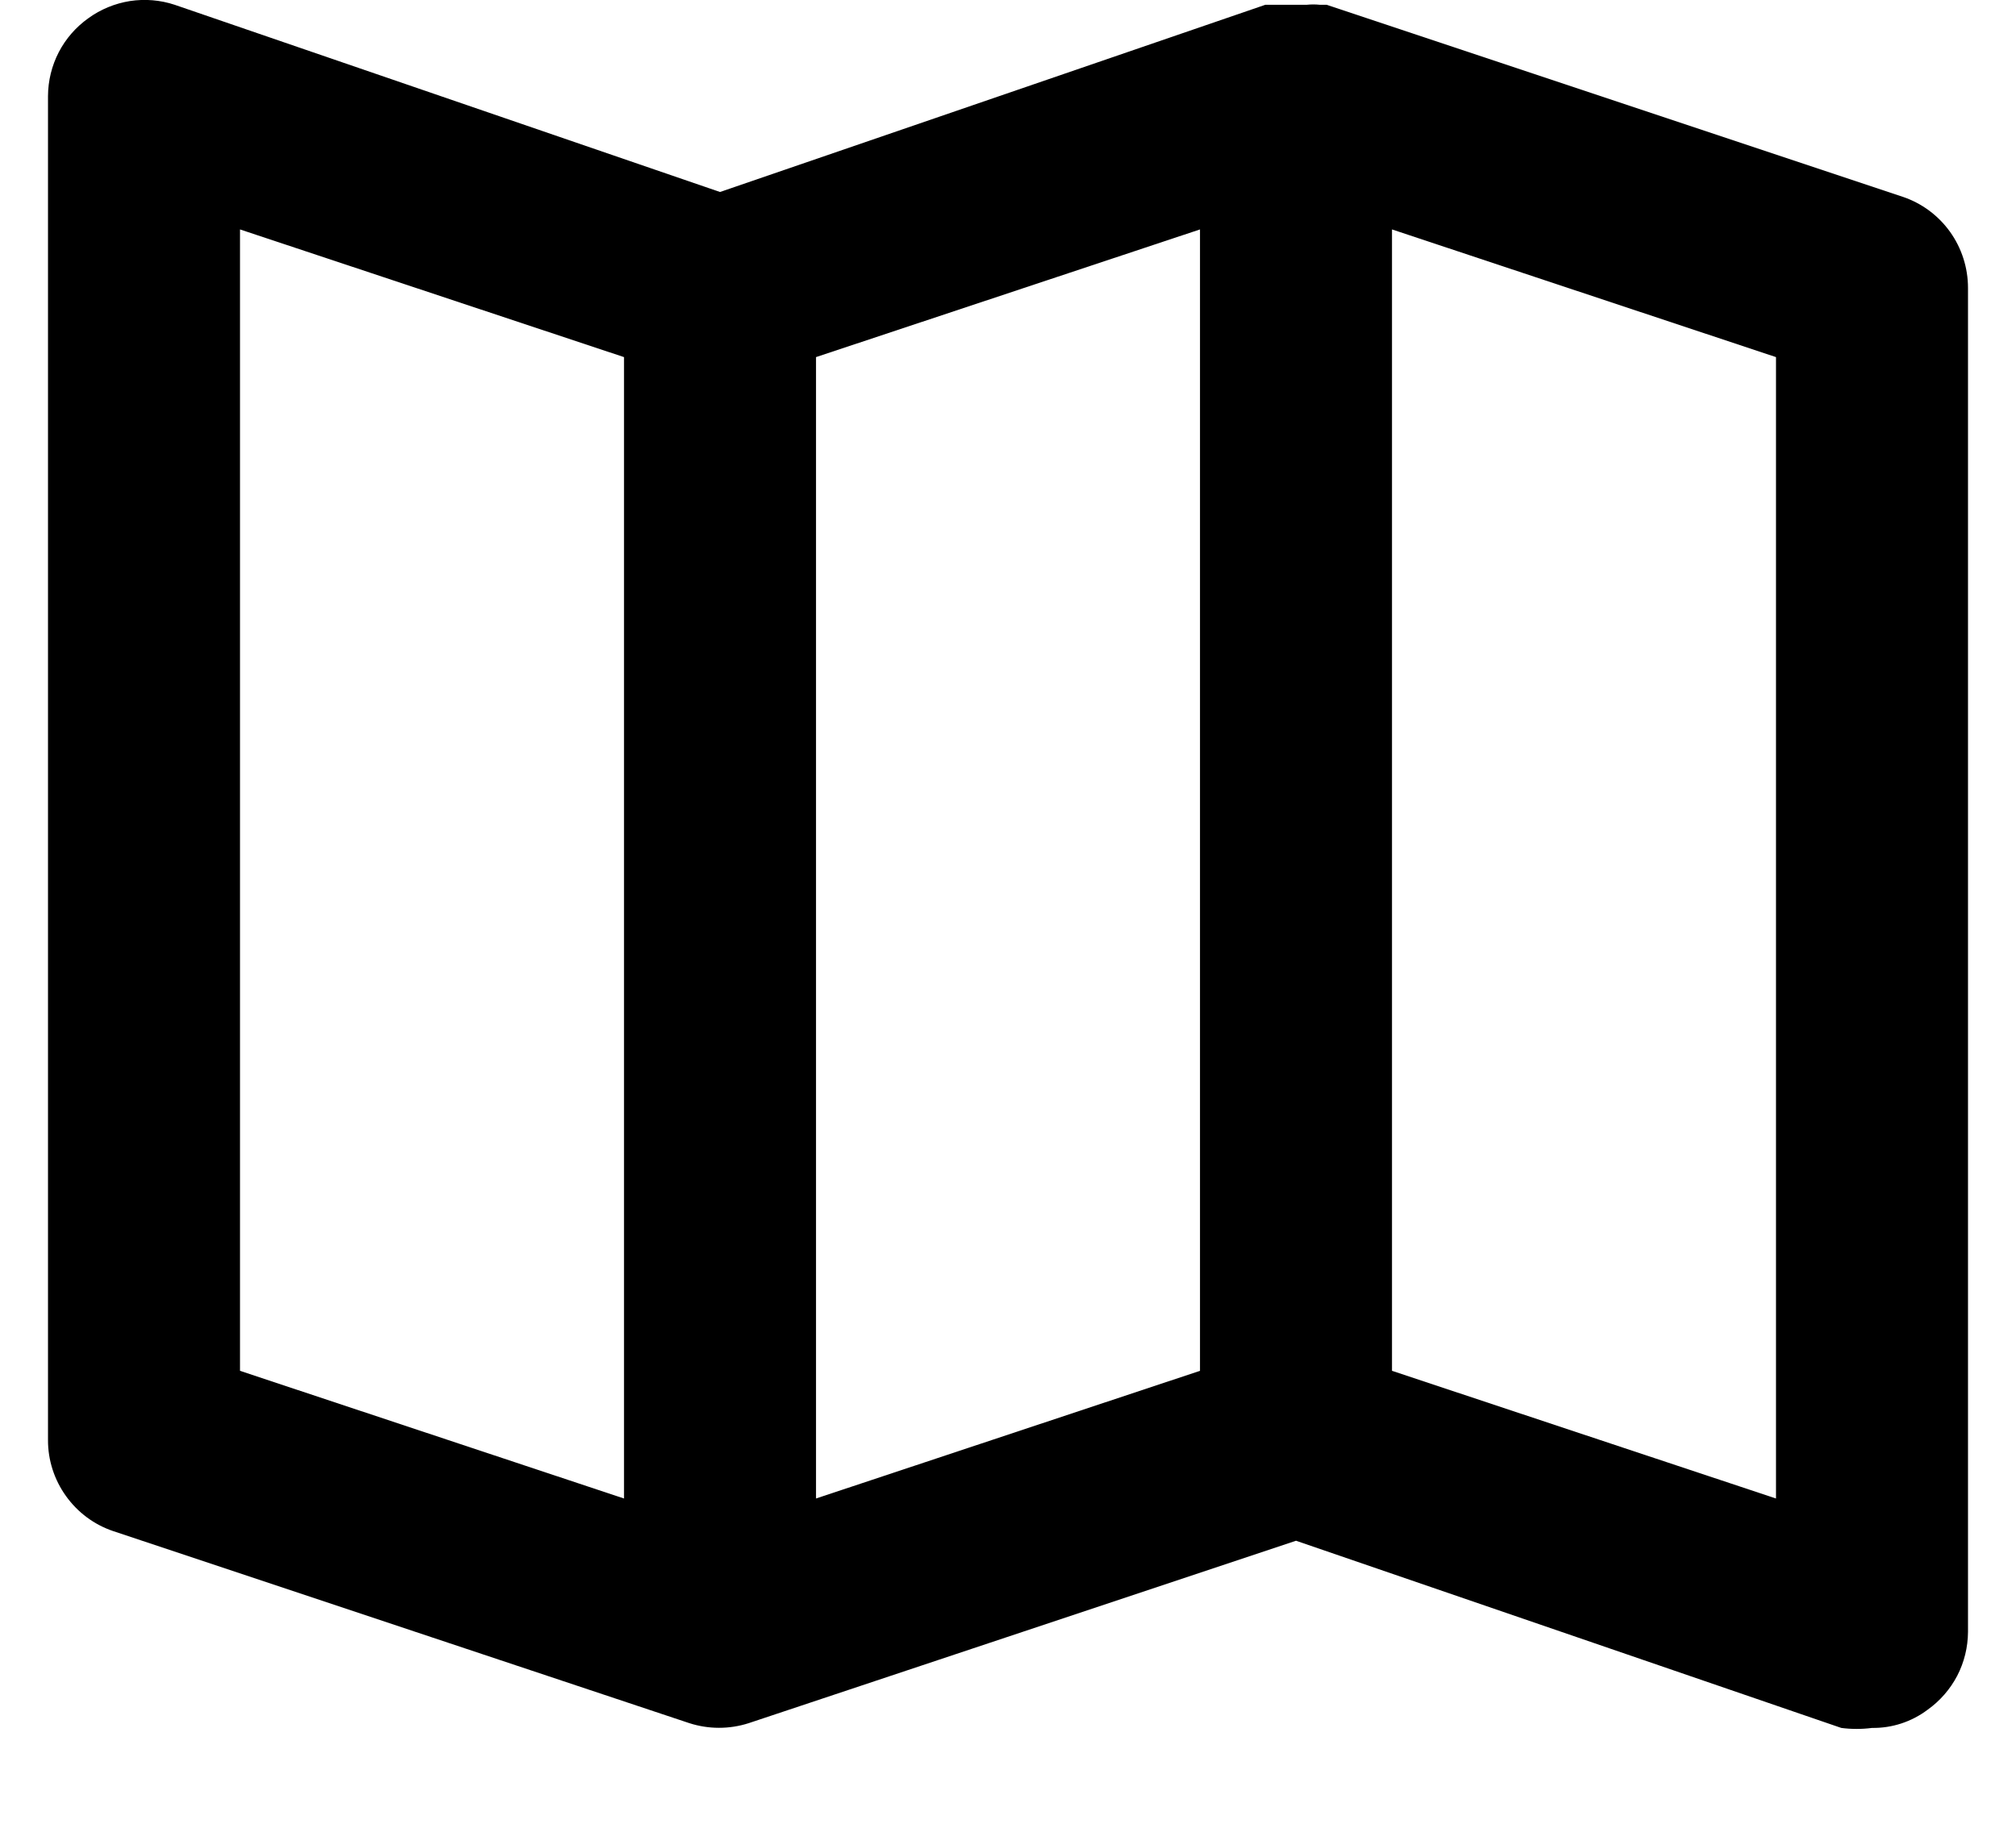 <svg width="21" height="19" viewBox="0 0 21 19" fill="none" xmlns="http://www.w3.org/2000/svg">
<path d="M19.82 2.05L13.82 0.05H13.75C13.704 0.045 13.657 0.045 13.61 0.05H13.38H13.25H13.18L7.5 2L1.82 0.05C1.67 0 1.51 -0.013 1.353 0.011C1.197 0.036 1.048 0.097 0.92 0.19C0.791 0.282 0.685 0.403 0.612 0.544C0.539 0.685 0.501 0.841 0.5 1V15C0.499 15.21 0.565 15.414 0.687 15.584C0.809 15.755 0.981 15.883 1.18 15.95L7.18 17.95C7.381 18.015 7.599 18.015 7.8 17.95L13.5 16.05L19.18 18C19.286 18.014 19.394 18.014 19.5 18C19.709 18.003 19.913 17.936 20.08 17.81C20.209 17.718 20.315 17.596 20.388 17.456C20.461 17.315 20.499 17.159 20.5 17V3C20.5 2.79 20.435 2.586 20.313 2.415C20.191 2.245 20.019 2.117 19.82 2.05ZM6.5 15.61L2.5 14.28V2.39L6.5 3.72V15.61ZM12.5 14.28L8.5 15.61V3.72L12.5 2.39V14.28ZM18.5 15.61L14.5 14.28V2.39L18.5 3.72V15.61Z" fill="black"/>
</svg>
